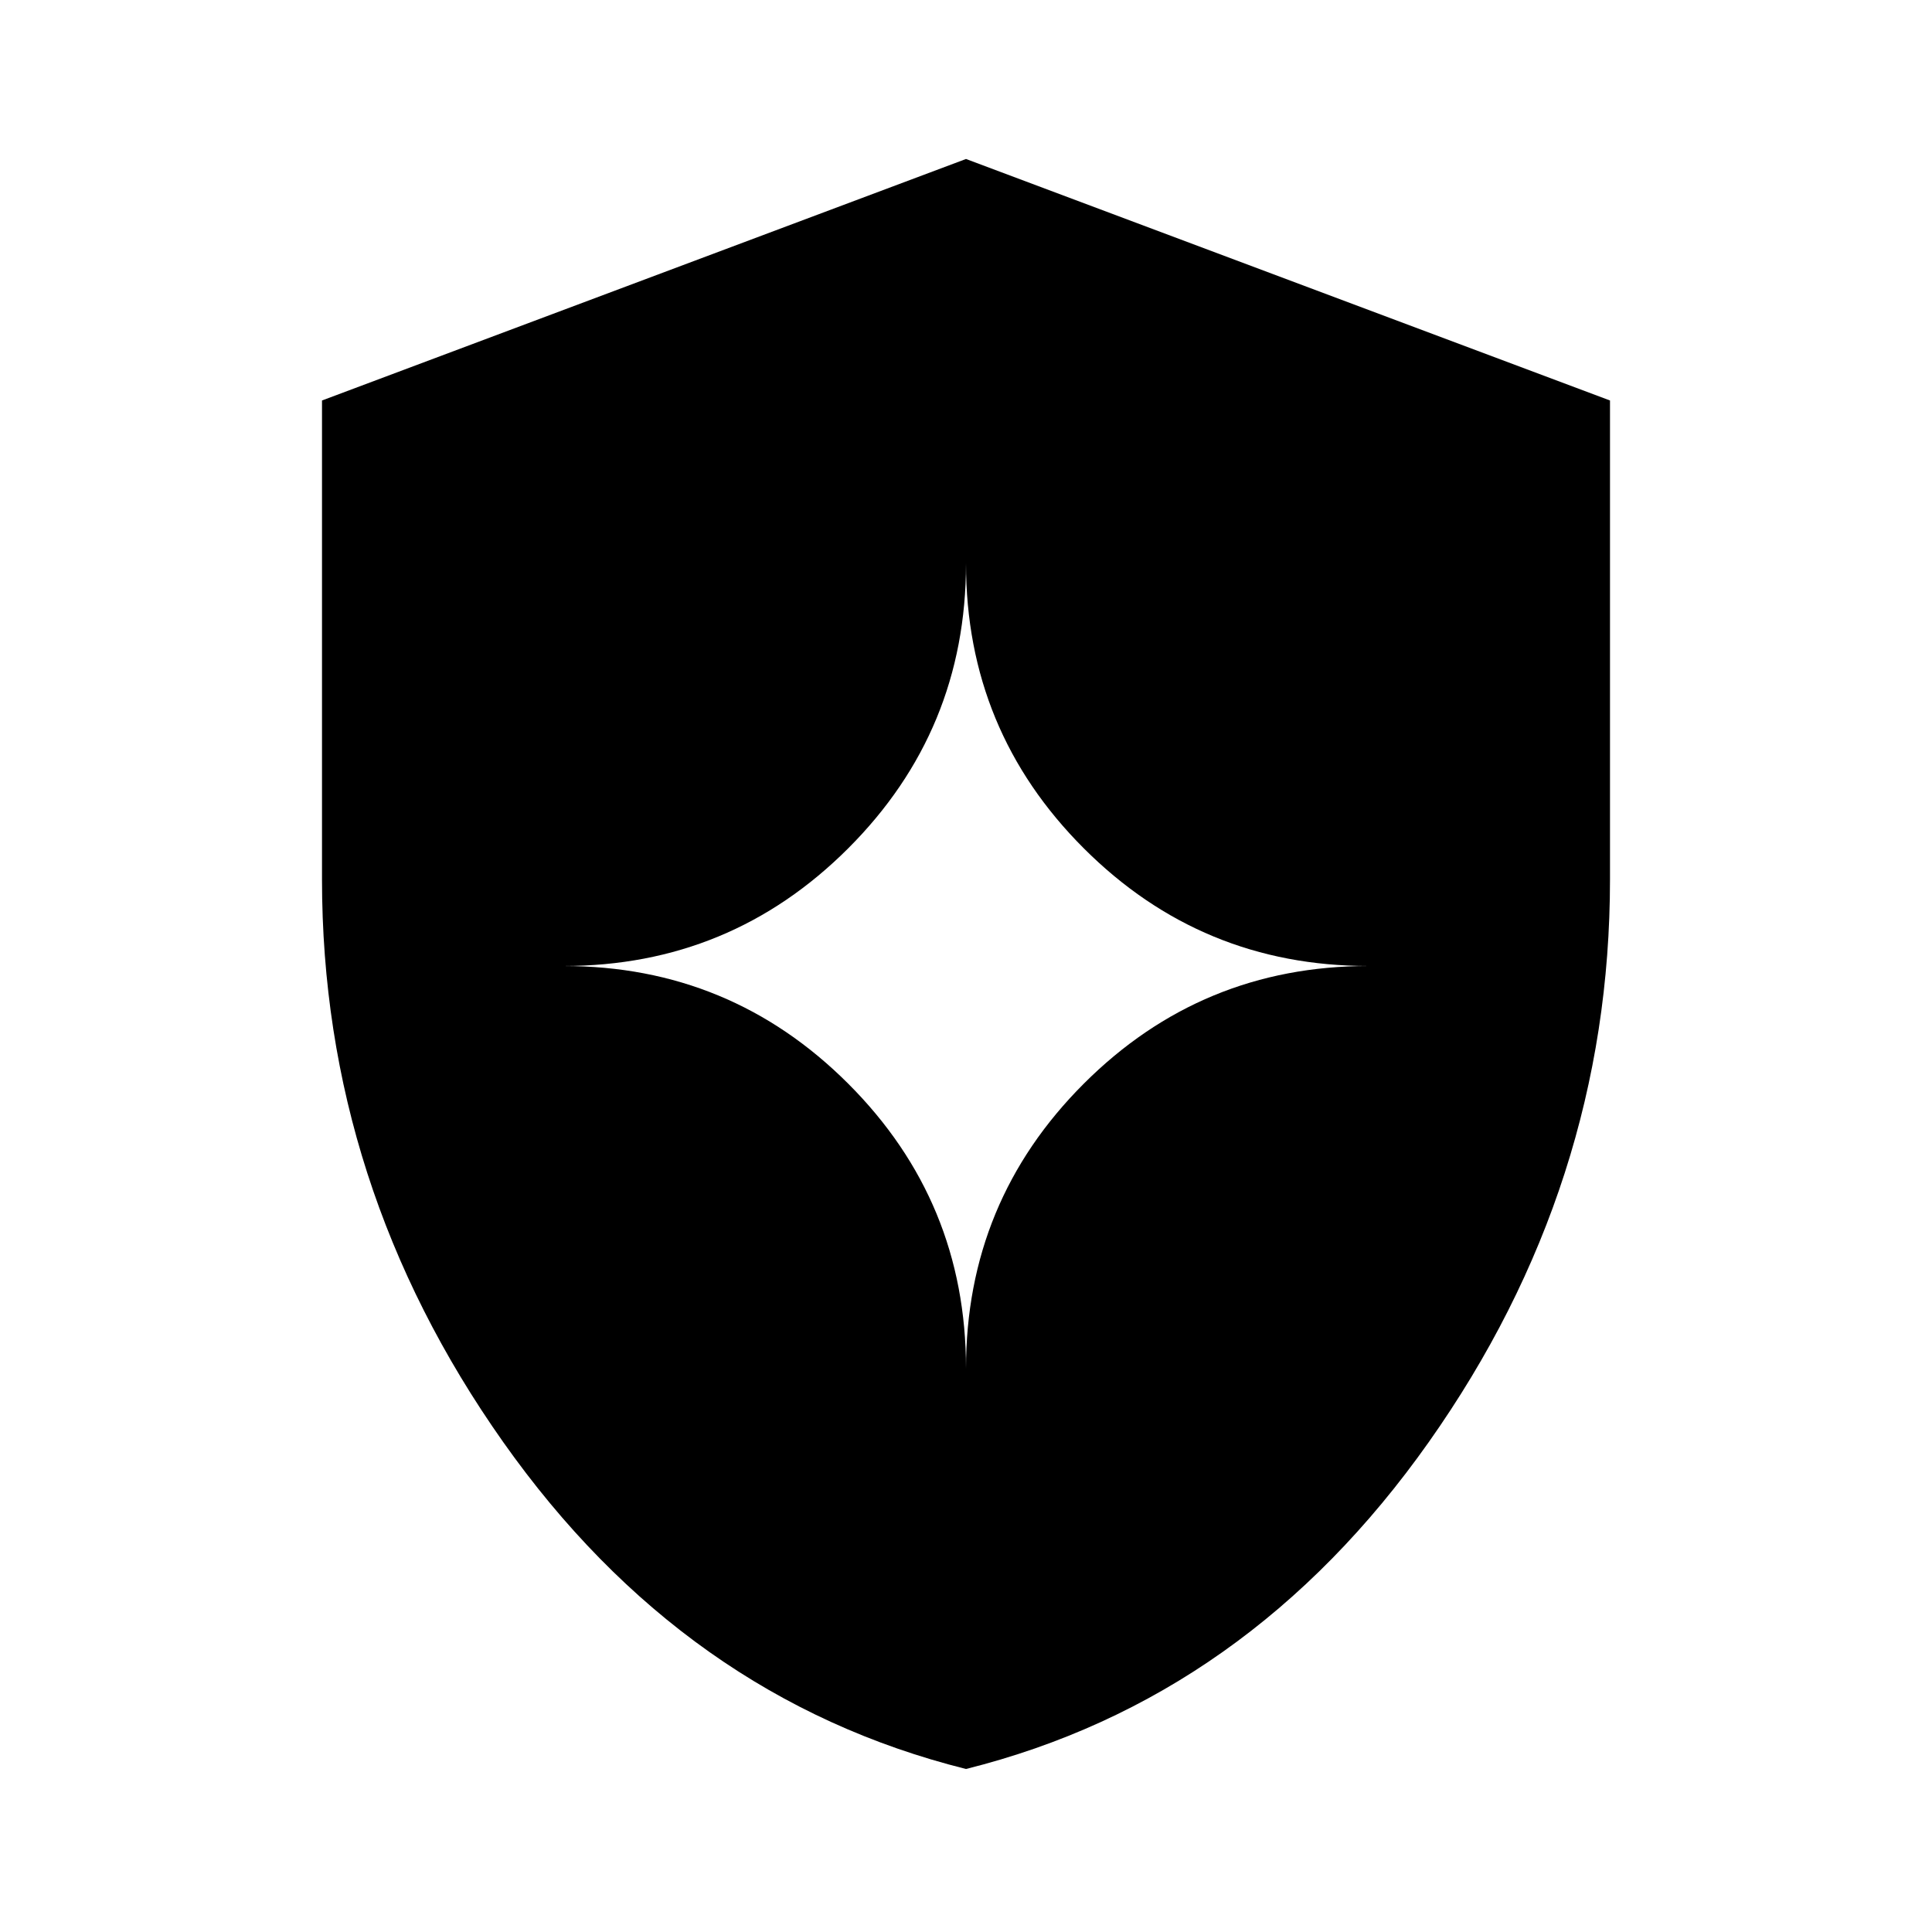 <svg xmlns="http://www.w3.org/2000/svg" height="48" viewBox="0 -960 960 960" width="48"><path d="M480-81q-140-35-230-162.5T160-523v-238l320-120 320 120v238q0 152-90 279.5T480-81Zm0-199q0-83 58.5-141.5T680-480q-83 0-141.5-58.5T480-680q0 83-58.5 141.5T280-480q83 0 141.5 58.5T480-280Z"/></svg>